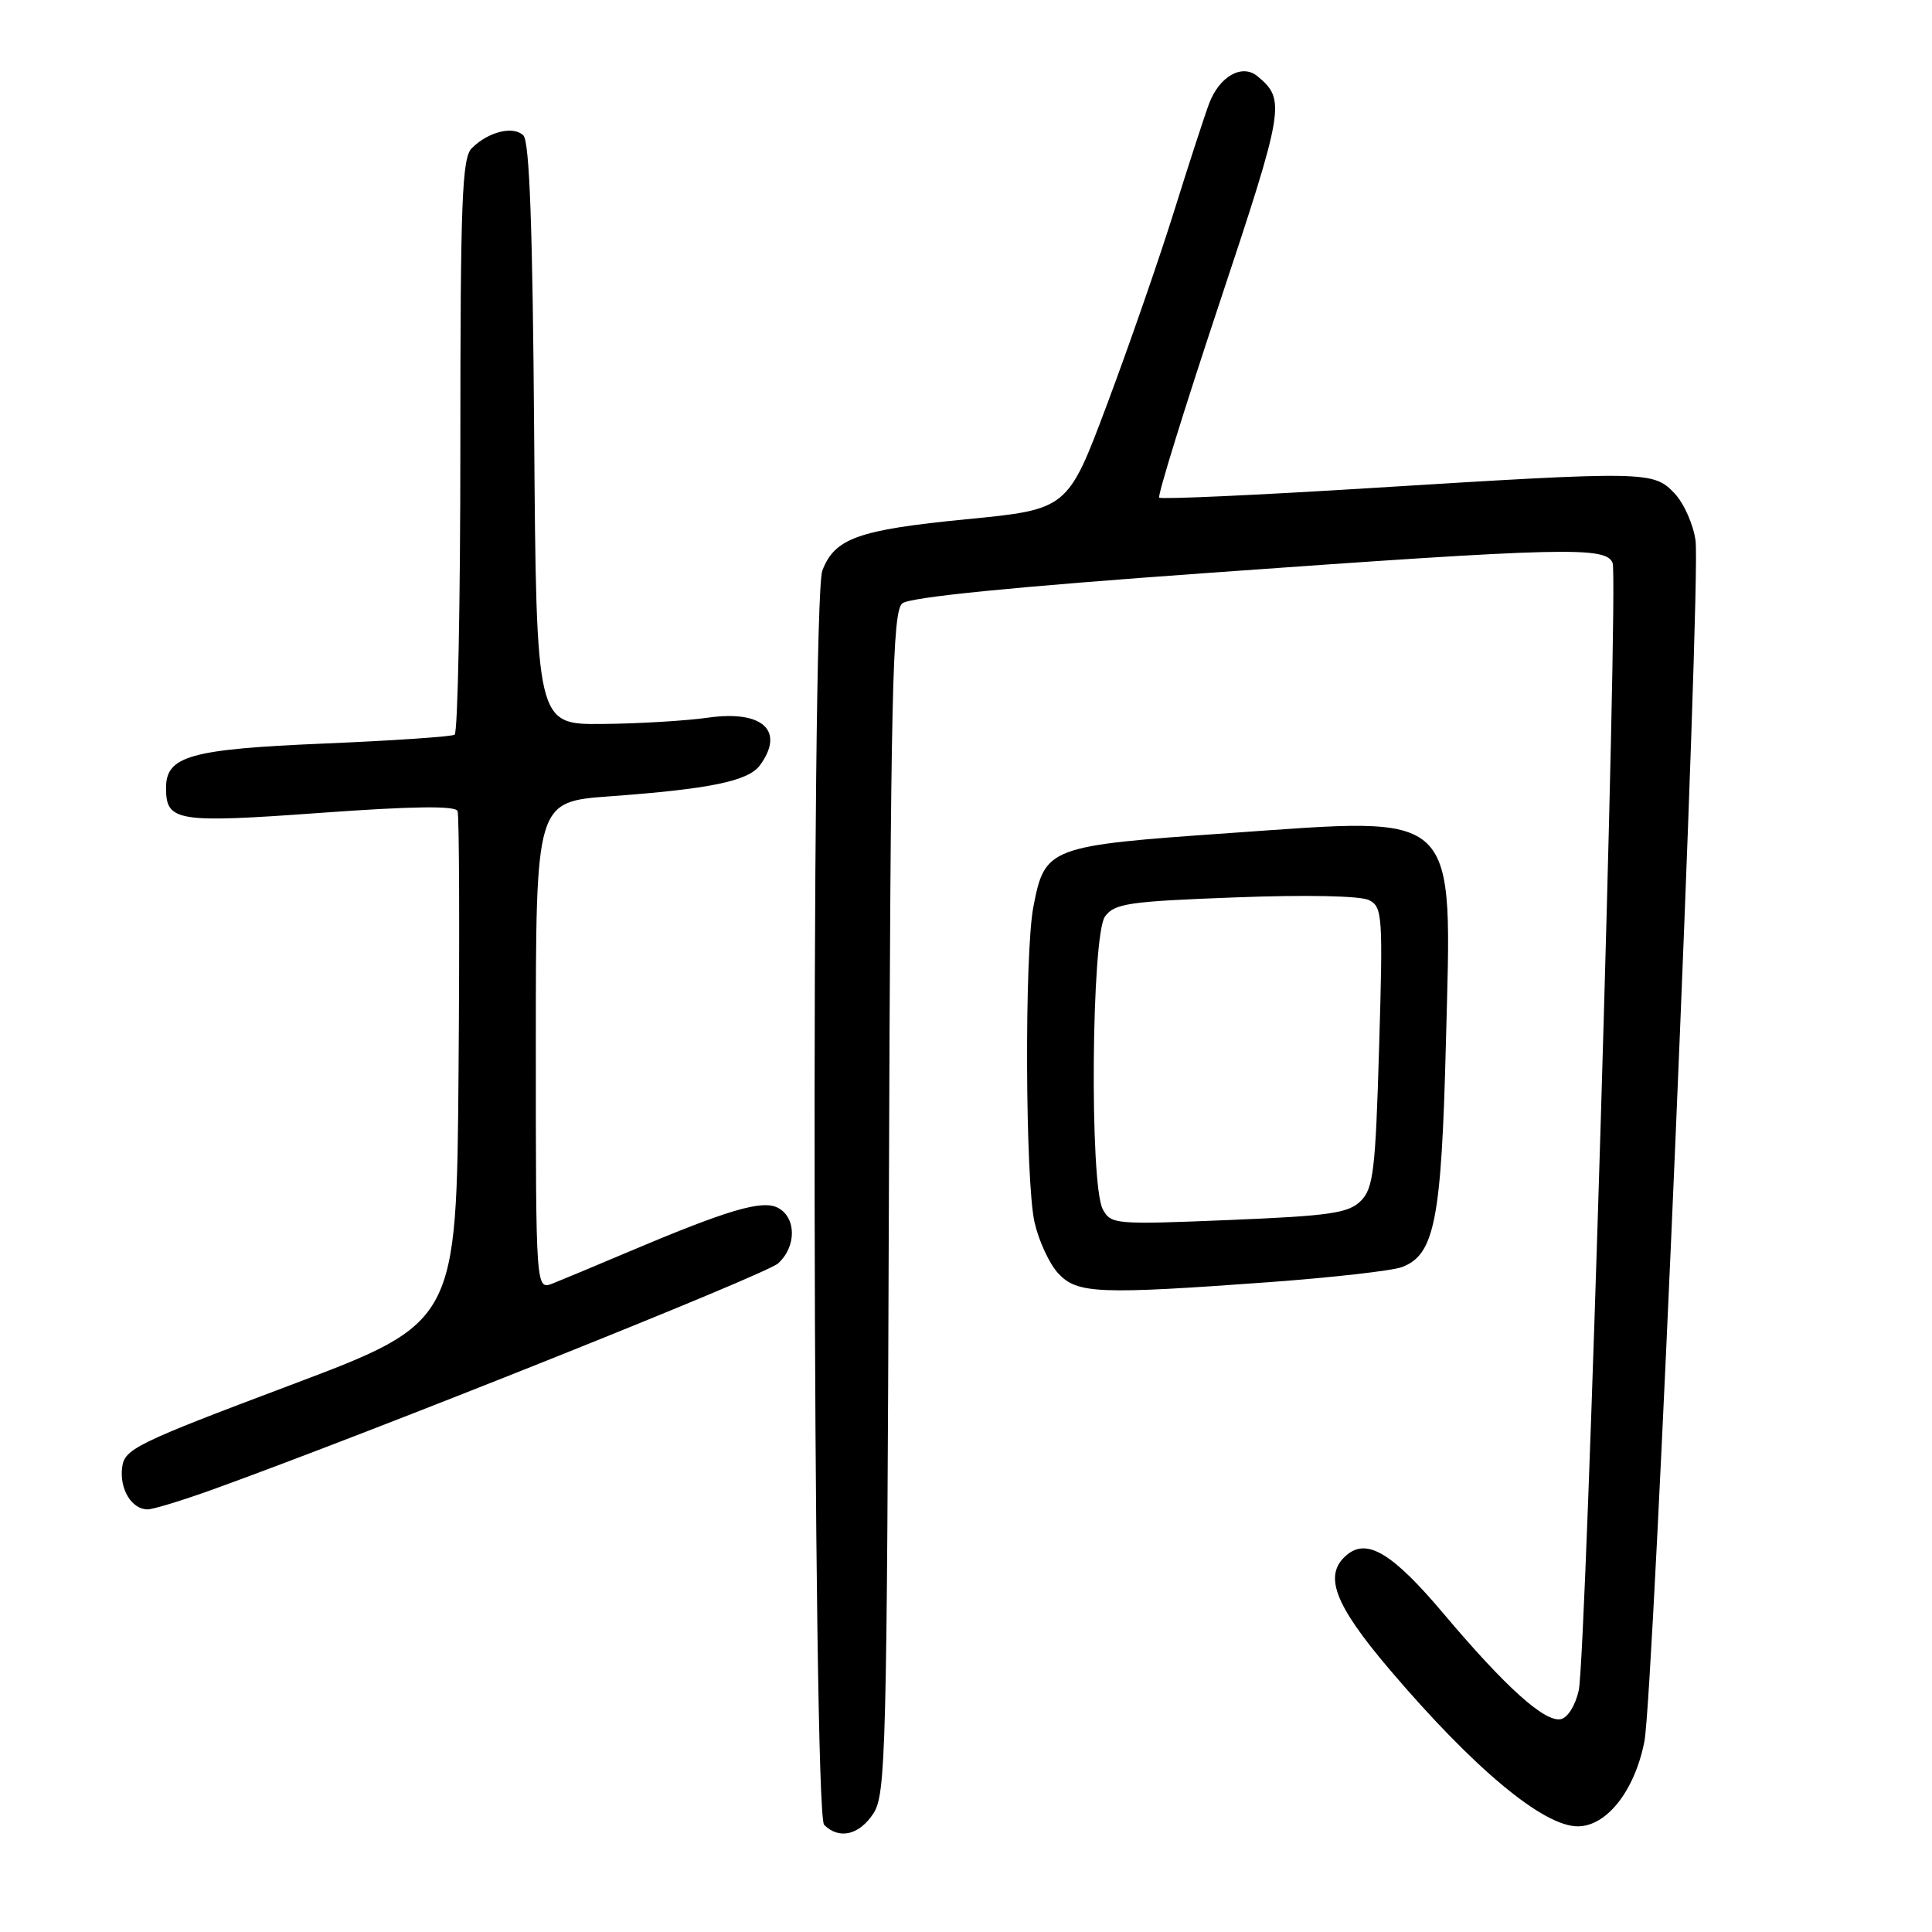<?xml version="1.0" encoding="UTF-8" standalone="no"?>
<!DOCTYPE svg PUBLIC "-//W3C//DTD SVG 1.1//EN" "http://www.w3.org/Graphics/SVG/1.1/DTD/svg11.dtd" >
<svg xmlns="http://www.w3.org/2000/svg" xmlns:xlink="http://www.w3.org/1999/xlink" version="1.1" viewBox="0 0 256 256">
 <g >
 <path fill="currentColor"
d=" M 115.73 240.29 C 117.38 237.77 117.52 232.29 117.78 159.39 C 118.02 91.40 118.25 81.03 119.56 79.95 C 120.55 79.13 134.27 77.76 160.28 75.90 C 207.36 72.52 212.83 72.39 213.68 74.60 C 214.48 76.70 210.20 219.45 209.19 223.99 C 208.75 225.98 207.72 227.62 206.81 227.80 C 204.67 228.21 199.53 223.59 191.35 213.90 C 184.56 205.84 181.18 203.78 178.49 206.01 C 175.31 208.64 176.74 212.52 184.08 221.16 C 195.24 234.30 204.47 242.00 209.06 242.00 C 212.90 242.00 216.61 237.28 217.89 230.76 C 219.12 224.49 225.39 77.20 224.67 71.65 C 224.39 69.54 223.15 66.72 221.91 65.40 C 219.10 62.41 218.33 62.40 181.77 64.66 C 166.53 65.61 153.85 66.18 153.60 65.94 C 153.36 65.69 156.95 54.10 161.58 40.18 C 170.21 14.23 170.38 13.22 166.62 10.10 C 164.59 8.41 161.58 10.11 160.22 13.71 C 159.64 15.25 157.54 21.68 155.57 28.00 C 153.59 34.33 149.61 45.80 146.72 53.50 C 141.48 67.50 141.48 67.50 127.99 68.81 C 113.72 70.21 110.59 71.32 108.96 75.62 C 107.45 79.58 107.68 240.28 109.20 241.80 C 111.18 243.78 113.85 243.17 115.73 240.29 Z  M 28.07 197.41 C 49.21 189.78 101.47 168.89 103.10 167.41 C 105.54 165.20 105.54 161.36 103.10 160.05 C 101.02 158.94 96.46 160.29 83.00 165.99 C 78.88 167.74 74.49 169.57 73.25 170.06 C 71.00 170.95 71.00 170.95 71.00 138.59 C 71.00 106.24 71.00 106.24 80.75 105.52 C 94.10 104.55 99.16 103.50 100.70 101.40 C 104.04 96.83 101.05 94.07 93.85 95.09 C 90.91 95.51 84.58 95.89 79.78 95.93 C 71.07 96.00 71.07 96.00 70.78 57.55 C 70.58 30.26 70.17 18.76 69.35 17.95 C 68.03 16.63 64.70 17.45 62.51 19.64 C 61.22 20.93 61.00 26.62 61.00 59.01 C 61.00 79.84 60.66 97.09 60.24 97.35 C 59.82 97.61 52.06 98.14 42.99 98.52 C 25.20 99.27 22.00 100.17 22.00 104.40 C 22.00 108.86 23.39 109.09 42.46 107.71 C 54.71 106.82 60.35 106.75 60.63 107.47 C 60.85 108.04 60.91 123.53 60.76 141.88 C 60.50 175.24 60.50 175.24 38.50 183.53 C 17.93 191.28 16.48 191.99 16.18 194.47 C 15.83 197.34 17.46 200.00 19.56 200.00 C 20.29 200.00 24.11 198.83 28.07 197.41 Z  M 168.21 169.89 C 176.60 169.27 184.51 168.38 185.78 167.89 C 190.10 166.25 191.00 161.66 191.59 138.23 C 192.38 106.94 193.72 108.24 162.87 110.39 C 138.94 112.06 138.45 112.25 136.93 120.14 C 135.73 126.33 135.85 156.63 137.09 162.00 C 137.66 164.47 139.07 167.51 140.24 168.75 C 142.75 171.43 145.55 171.54 168.21 169.89 Z  M 146.12 160.22 C 144.36 156.94 144.62 123.91 146.42 121.44 C 147.68 119.71 149.54 119.44 163.67 118.91 C 173.06 118.55 180.27 118.70 181.40 119.27 C 183.18 120.17 183.26 121.27 182.74 138.74 C 182.26 155.10 181.98 157.47 180.31 159.13 C 178.69 160.75 176.24 161.11 162.83 161.66 C 147.71 162.28 147.20 162.24 146.12 160.22 Z "/>
</g>
</svg>